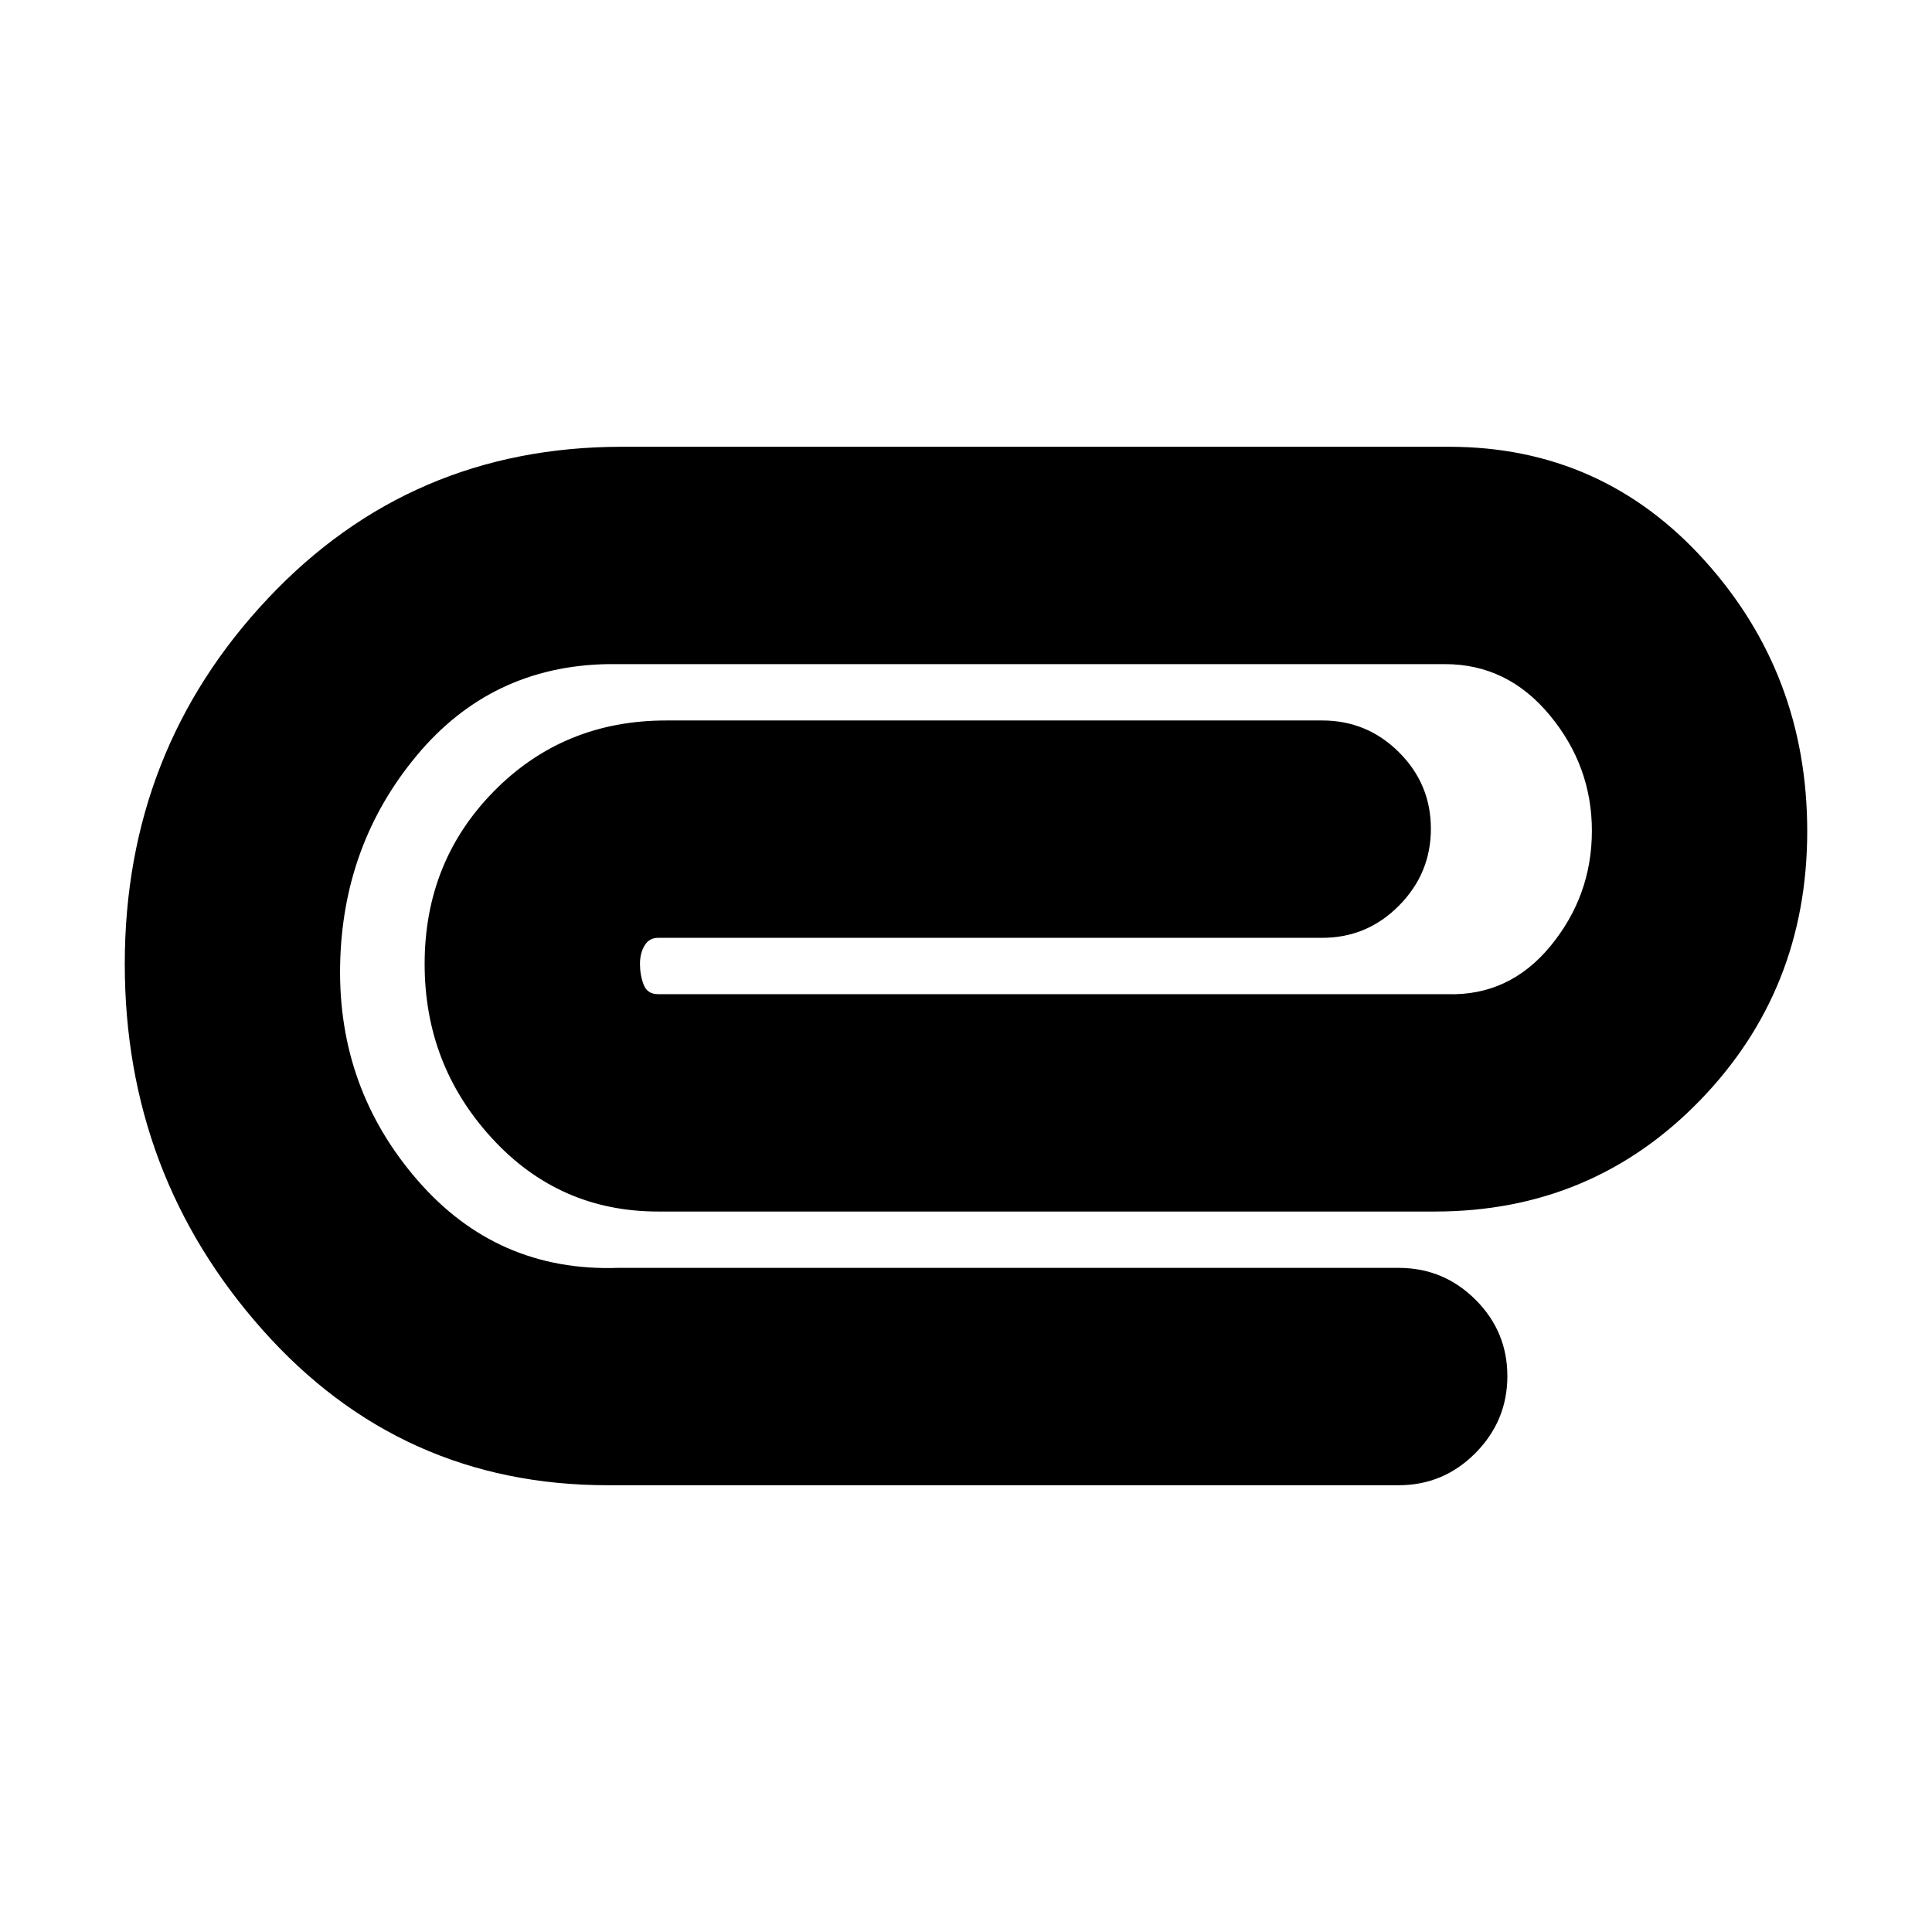 <svg xmlns="http://www.w3.org/2000/svg" height="20" viewBox="0 -960 960 960" width="20"><path d="M302-222q-102.86 0-171.43-77.07Q62-376.14 62-481q0-106 71-181.5T309-738h411q76 0 127 56.5T898-547q0 79-53.5 134T713-358H327q-49.15 0-82.57-36.43Q211-430.85 211-481q0-51 34.59-86T331-602h326q22.3 0 38.15 15.79 15.85 15.79 15.85 38T695.15-510Q679.3-494 657-494H327q-4.4 0-6.7 3.8T318-481q0 5.4 1.8 10.2 1.8 4.8 7.2 4.8h392q31 1 51.5-24t20.5-57.2q0-32.19-21-57.5-21-25.3-52-25.3H302q-58 1-95 45.5T169-480q-1 61 38.5 106.5T307-330h388q22.3 0 38.15 15.79 15.85 15.79 15.85 38T733.15-238Q717.3-222 695-222H302Z"/></svg>